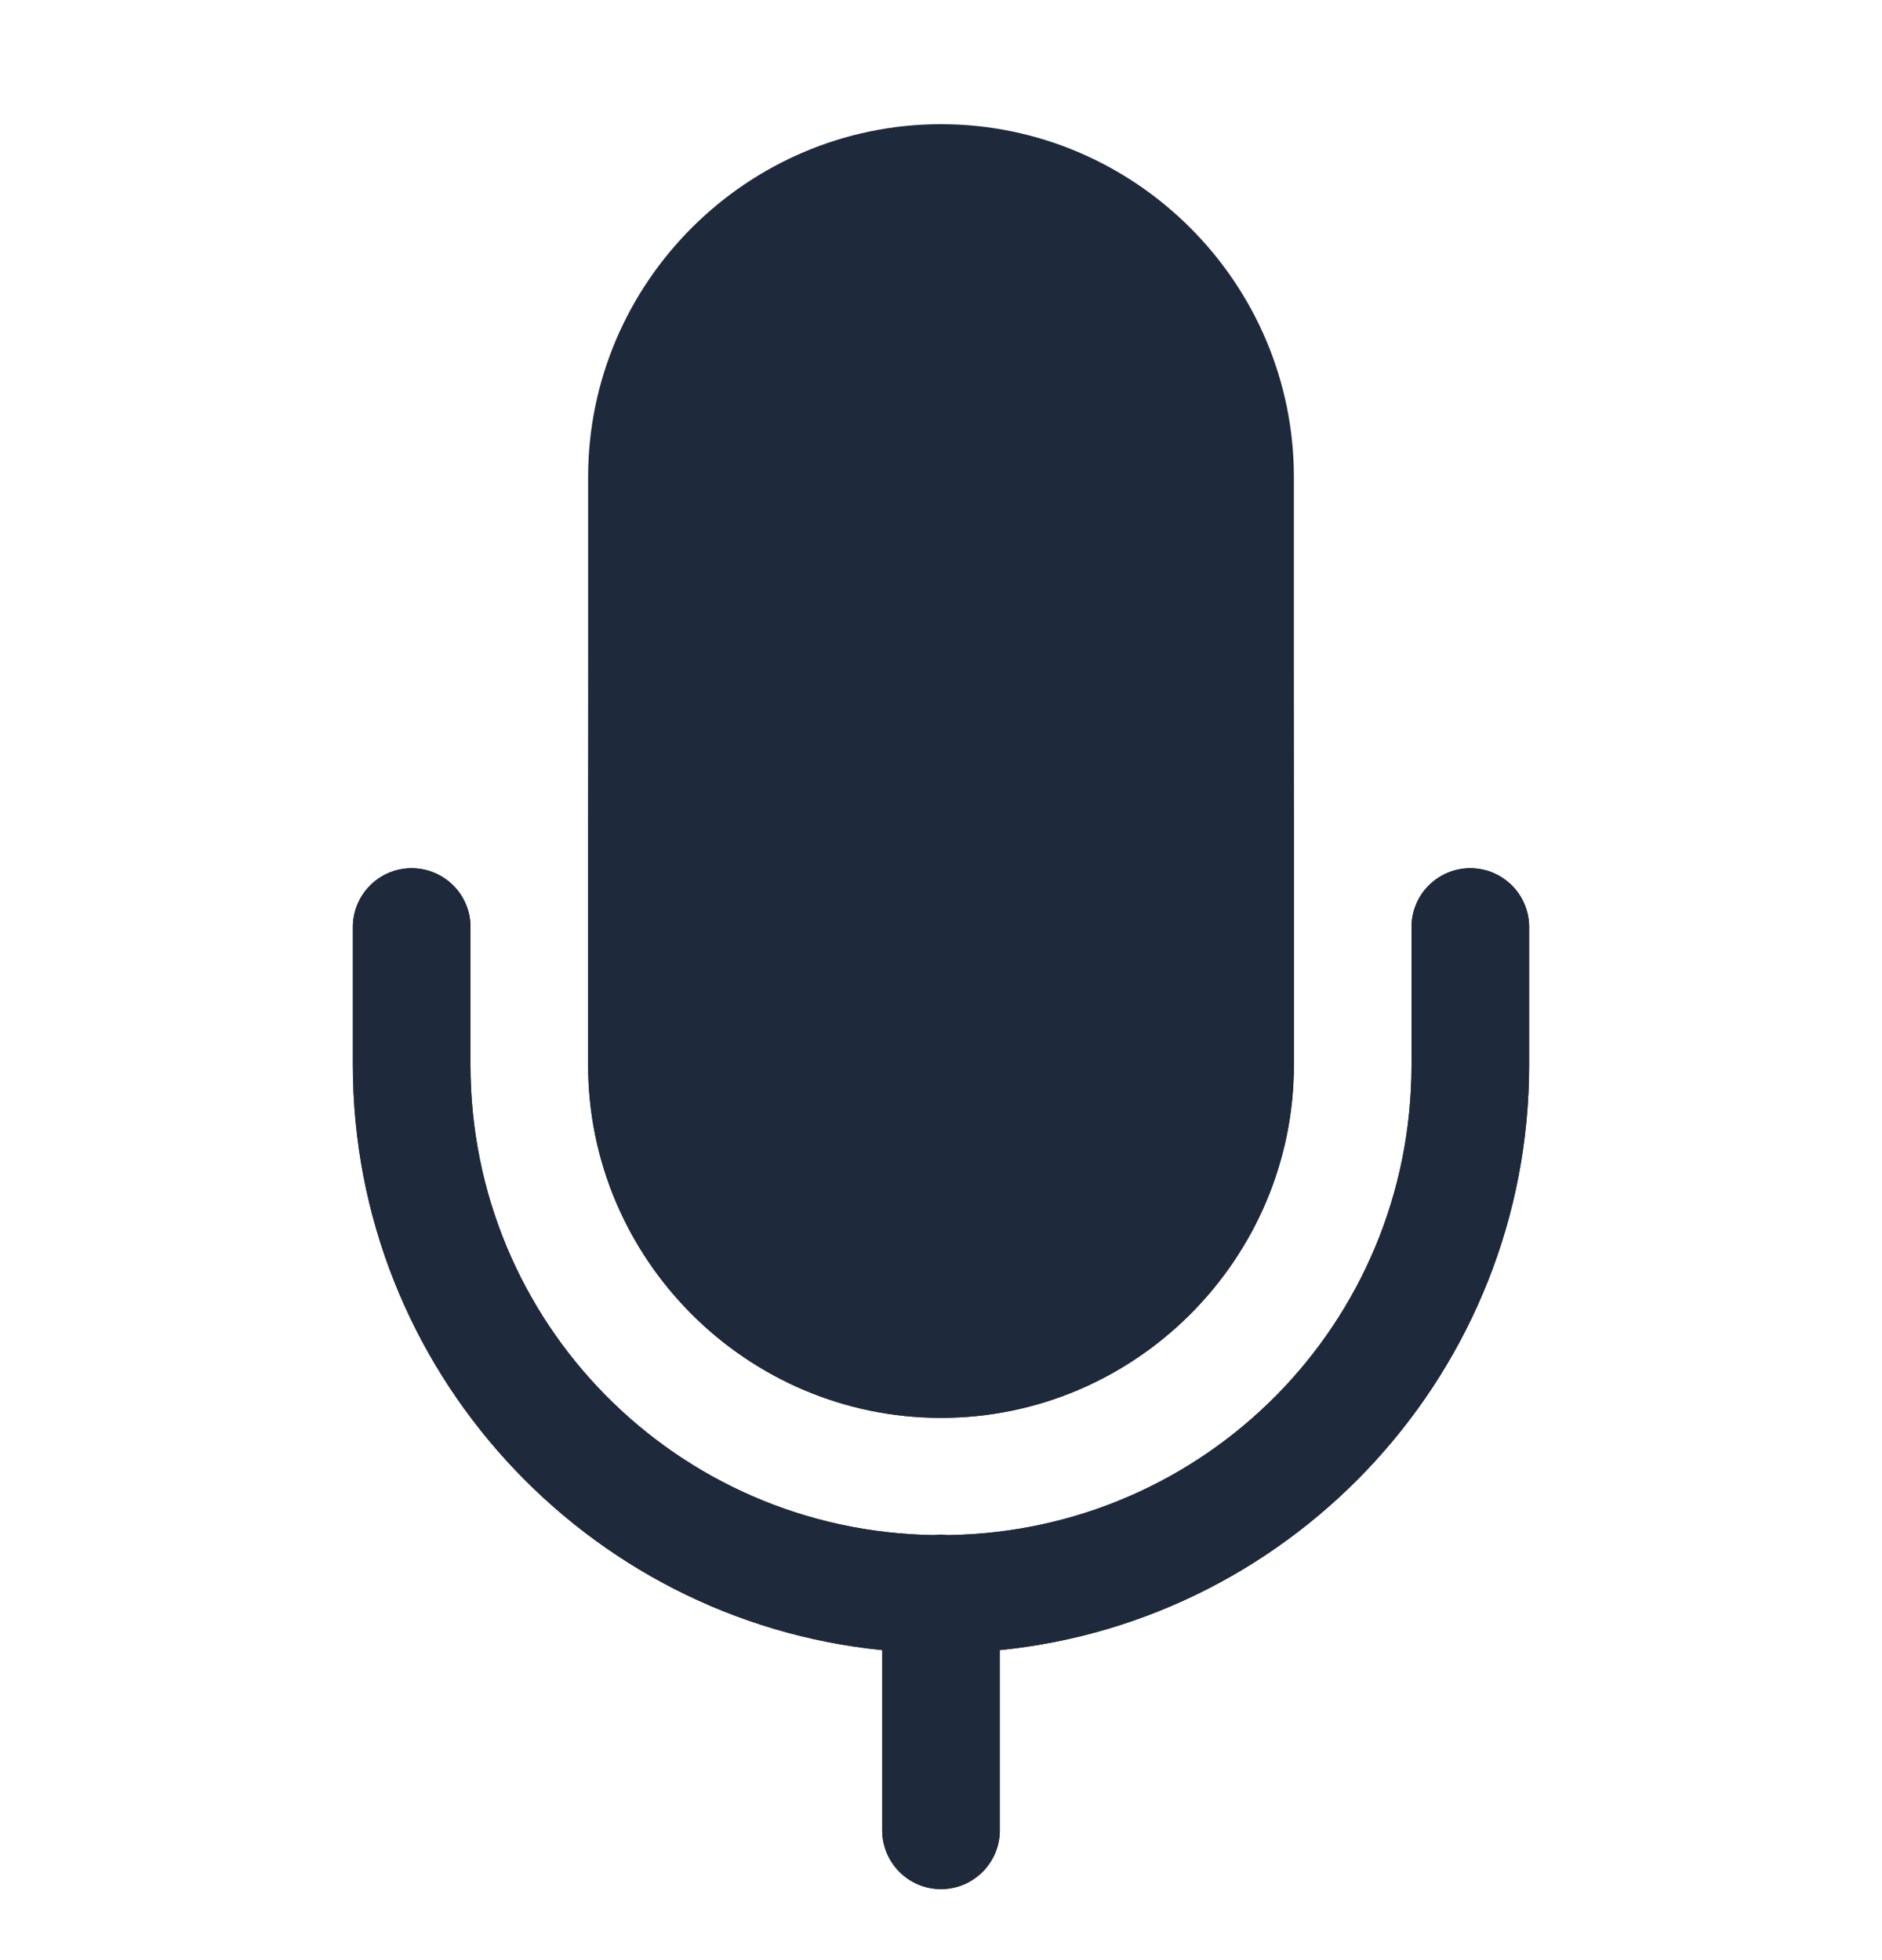 <svg width="24" height="25" viewBox="0 0 24 25" fill="none" xmlns="http://www.w3.org/2000/svg">
<g clip-path="url(#clip0_86_2595)">
<g clip-path="url(#clip1_86_2595)">
<path d="M12 1.584C9.524 1.584 7.5 3.608 7.5 6.084V13.584C7.5 16.06 9.524 18.084 12 18.084C14.476 18.084 16.5 16.06 16.5 13.584V6.084C16.5 3.608 14.476 1.584 12 1.584ZM5.238 11.073C5.04 11.076 4.85 11.158 4.712 11.301C4.573 11.444 4.497 11.635 4.5 11.834V13.584C4.5 17.464 7.467 20.668 11.25 21.046V23.334C11.249 23.433 11.267 23.532 11.304 23.624C11.341 23.716 11.396 23.8 11.466 23.871C11.536 23.942 11.619 23.998 11.711 24.037C11.802 24.075 11.901 24.095 12 24.095C12.1 24.095 12.198 24.075 12.29 24.037C12.381 23.998 12.464 23.942 12.534 23.871C12.604 23.8 12.659 23.716 12.696 23.624C12.733 23.532 12.752 23.433 12.75 23.334V21.046C16.533 20.668 19.5 17.464 19.5 13.584V11.834C19.502 11.735 19.483 11.636 19.446 11.544C19.409 11.451 19.354 11.367 19.284 11.297C19.214 11.226 19.131 11.17 19.04 11.131C18.948 11.093 18.849 11.073 18.75 11.073C18.651 11.073 18.552 11.093 18.461 11.131C18.369 11.17 18.286 11.226 18.216 11.297C18.146 11.367 18.091 11.451 18.054 11.544C18.017 11.636 17.999 11.735 18 11.834V13.584C18 16.877 15.37 19.531 12.089 19.579C12.056 19.575 12.022 19.573 11.988 19.573C11.961 19.574 11.934 19.576 11.906 19.579C8.628 19.529 6 16.875 6 13.584V11.834C6.002 11.734 5.983 11.634 5.945 11.541C5.907 11.448 5.851 11.363 5.78 11.293C5.709 11.222 5.625 11.166 5.531 11.128C5.438 11.09 5.339 11.072 5.238 11.073Z" fill="#1E293B"/>
</g>
<mask id="mask0_86_2595" style="mask-type:alpha" maskUnits="userSpaceOnUse" x="0" y="9" width="24" height="16">
<rect y="9.584" width="24" height="15" fill="#C4C4C4"/>
</mask>
<g mask="url(#mask0_86_2595)">
<path d="M12 1.584C9.524 1.584 7.5 3.608 7.5 6.084V13.584C7.5 16.06 9.524 18.084 12 18.084C14.476 18.084 16.5 16.06 16.5 13.584V6.084C16.5 3.608 14.476 1.584 12 1.584ZM5.238 11.073C5.04 11.076 4.85 11.158 4.712 11.301C4.573 11.444 4.497 11.635 4.5 11.834V13.584C4.5 17.464 7.467 20.668 11.25 21.046V23.334C11.249 23.433 11.267 23.532 11.304 23.624C11.341 23.716 11.396 23.8 11.466 23.871C11.536 23.942 11.619 23.998 11.711 24.037C11.802 24.075 11.901 24.095 12 24.095C12.1 24.095 12.198 24.075 12.29 24.037C12.381 23.998 12.464 23.942 12.534 23.871C12.604 23.8 12.659 23.716 12.696 23.624C12.733 23.532 12.752 23.433 12.75 23.334V21.046C16.533 20.668 19.5 17.464 19.5 13.584V11.834C19.502 11.735 19.483 11.636 19.446 11.544C19.409 11.451 19.354 11.367 19.284 11.297C19.214 11.226 19.131 11.17 19.04 11.131C18.948 11.093 18.849 11.073 18.75 11.073C18.651 11.073 18.552 11.093 18.461 11.131C18.369 11.17 18.286 11.226 18.216 11.297C18.146 11.367 18.091 11.451 18.054 11.544C18.017 11.636 17.999 11.735 18 11.834V13.584C18 16.877 15.37 19.531 12.089 19.579C12.056 19.575 12.022 19.573 11.988 19.573C11.961 19.574 11.934 19.576 11.906 19.579C8.628 19.529 6 16.875 6 13.584V11.834C6.002 11.734 5.983 11.634 5.945 11.541C5.907 11.448 5.851 11.363 5.78 11.293C5.709 11.222 5.625 11.166 5.531 11.128C5.438 11.09 5.339 11.072 5.238 11.073Z" fill="#1E293B"/>
</g>
</g>
<defs>
<clipPath id="clip0_86_2595">
<rect width="24" height="24" fill="white" transform="translate(0 0.584)"/>
</clipPath>
<clipPath id="clip1_86_2595">
<rect width="24" height="24" fill="white" transform="translate(0 0.584)"/>
</clipPath>
</defs>
</svg>
